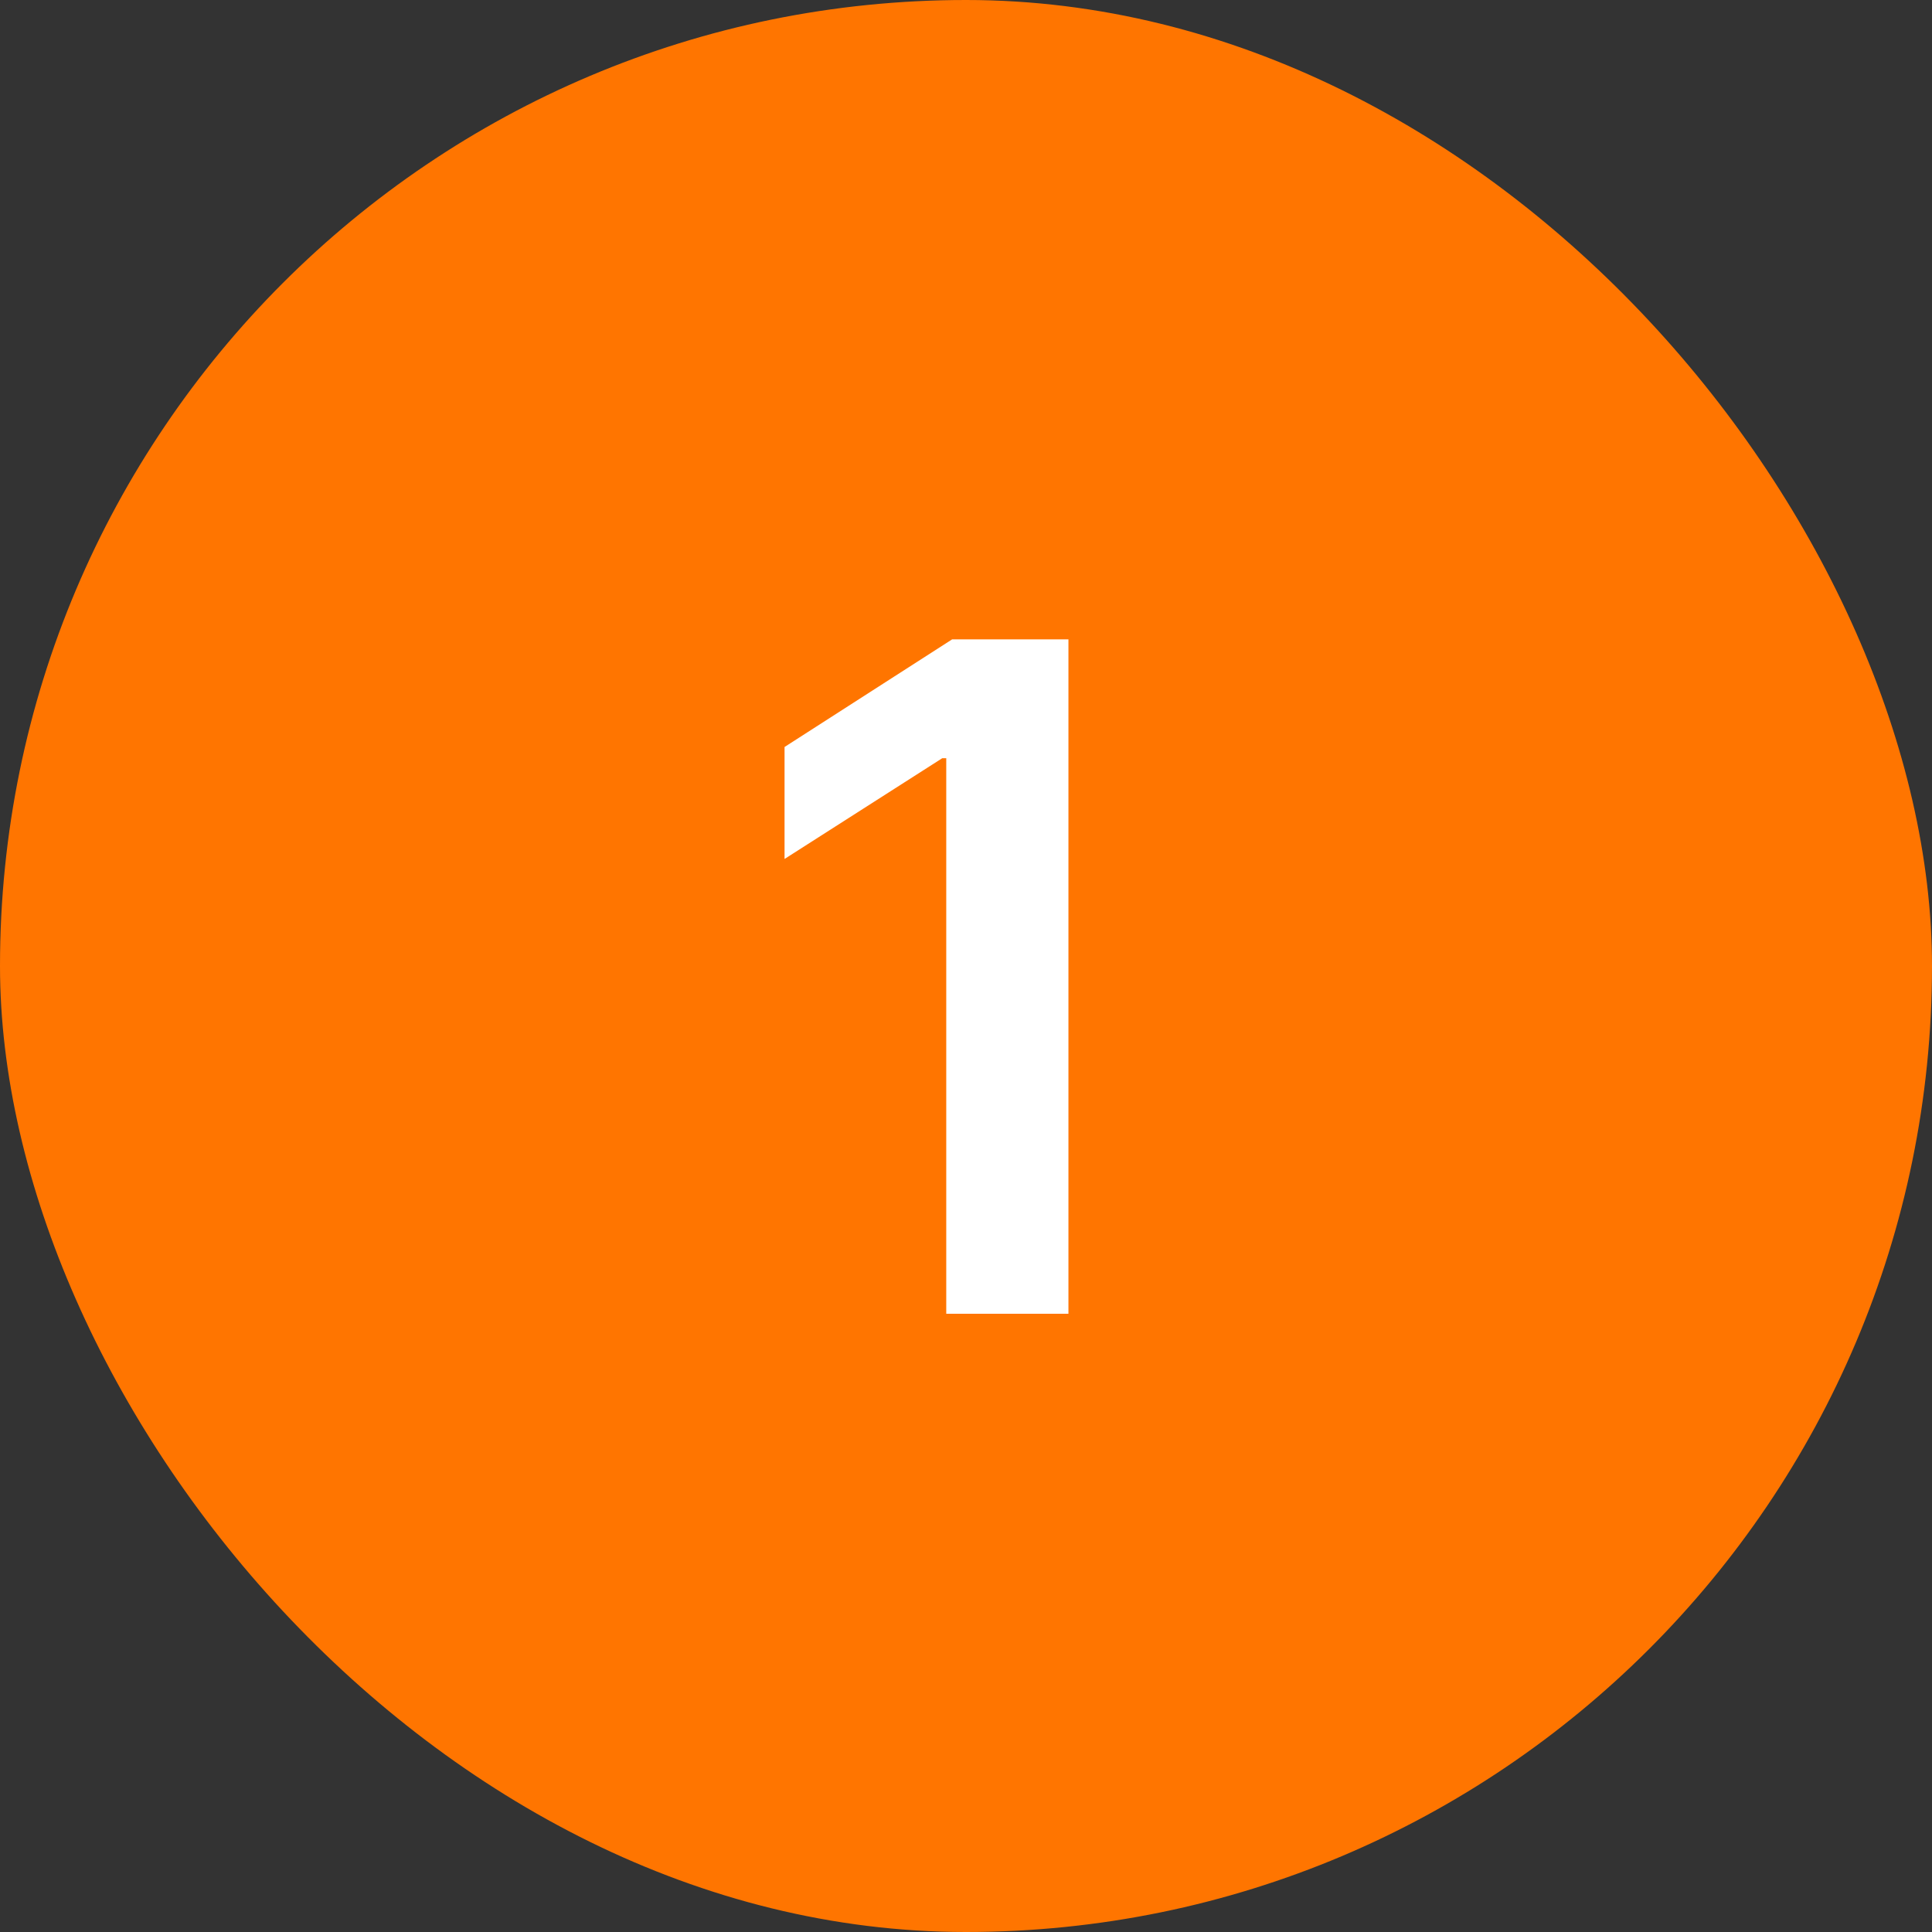 <svg width="50" height="50" viewBox="0 0 50 50" fill="none" xmlns="http://www.w3.org/2000/svg">
<rect x="0" y="0" width="50" height="50" fill="#333333" stroke="none"/>
<rect width="50" height="50" rx="25" fill="#FF7500"/>
<path d="M27.651 16.546V34H24.489V19.622H24.386L20.304 22.23V19.332L24.642 16.546H27.651Z" fill="white"/>
</svg>
